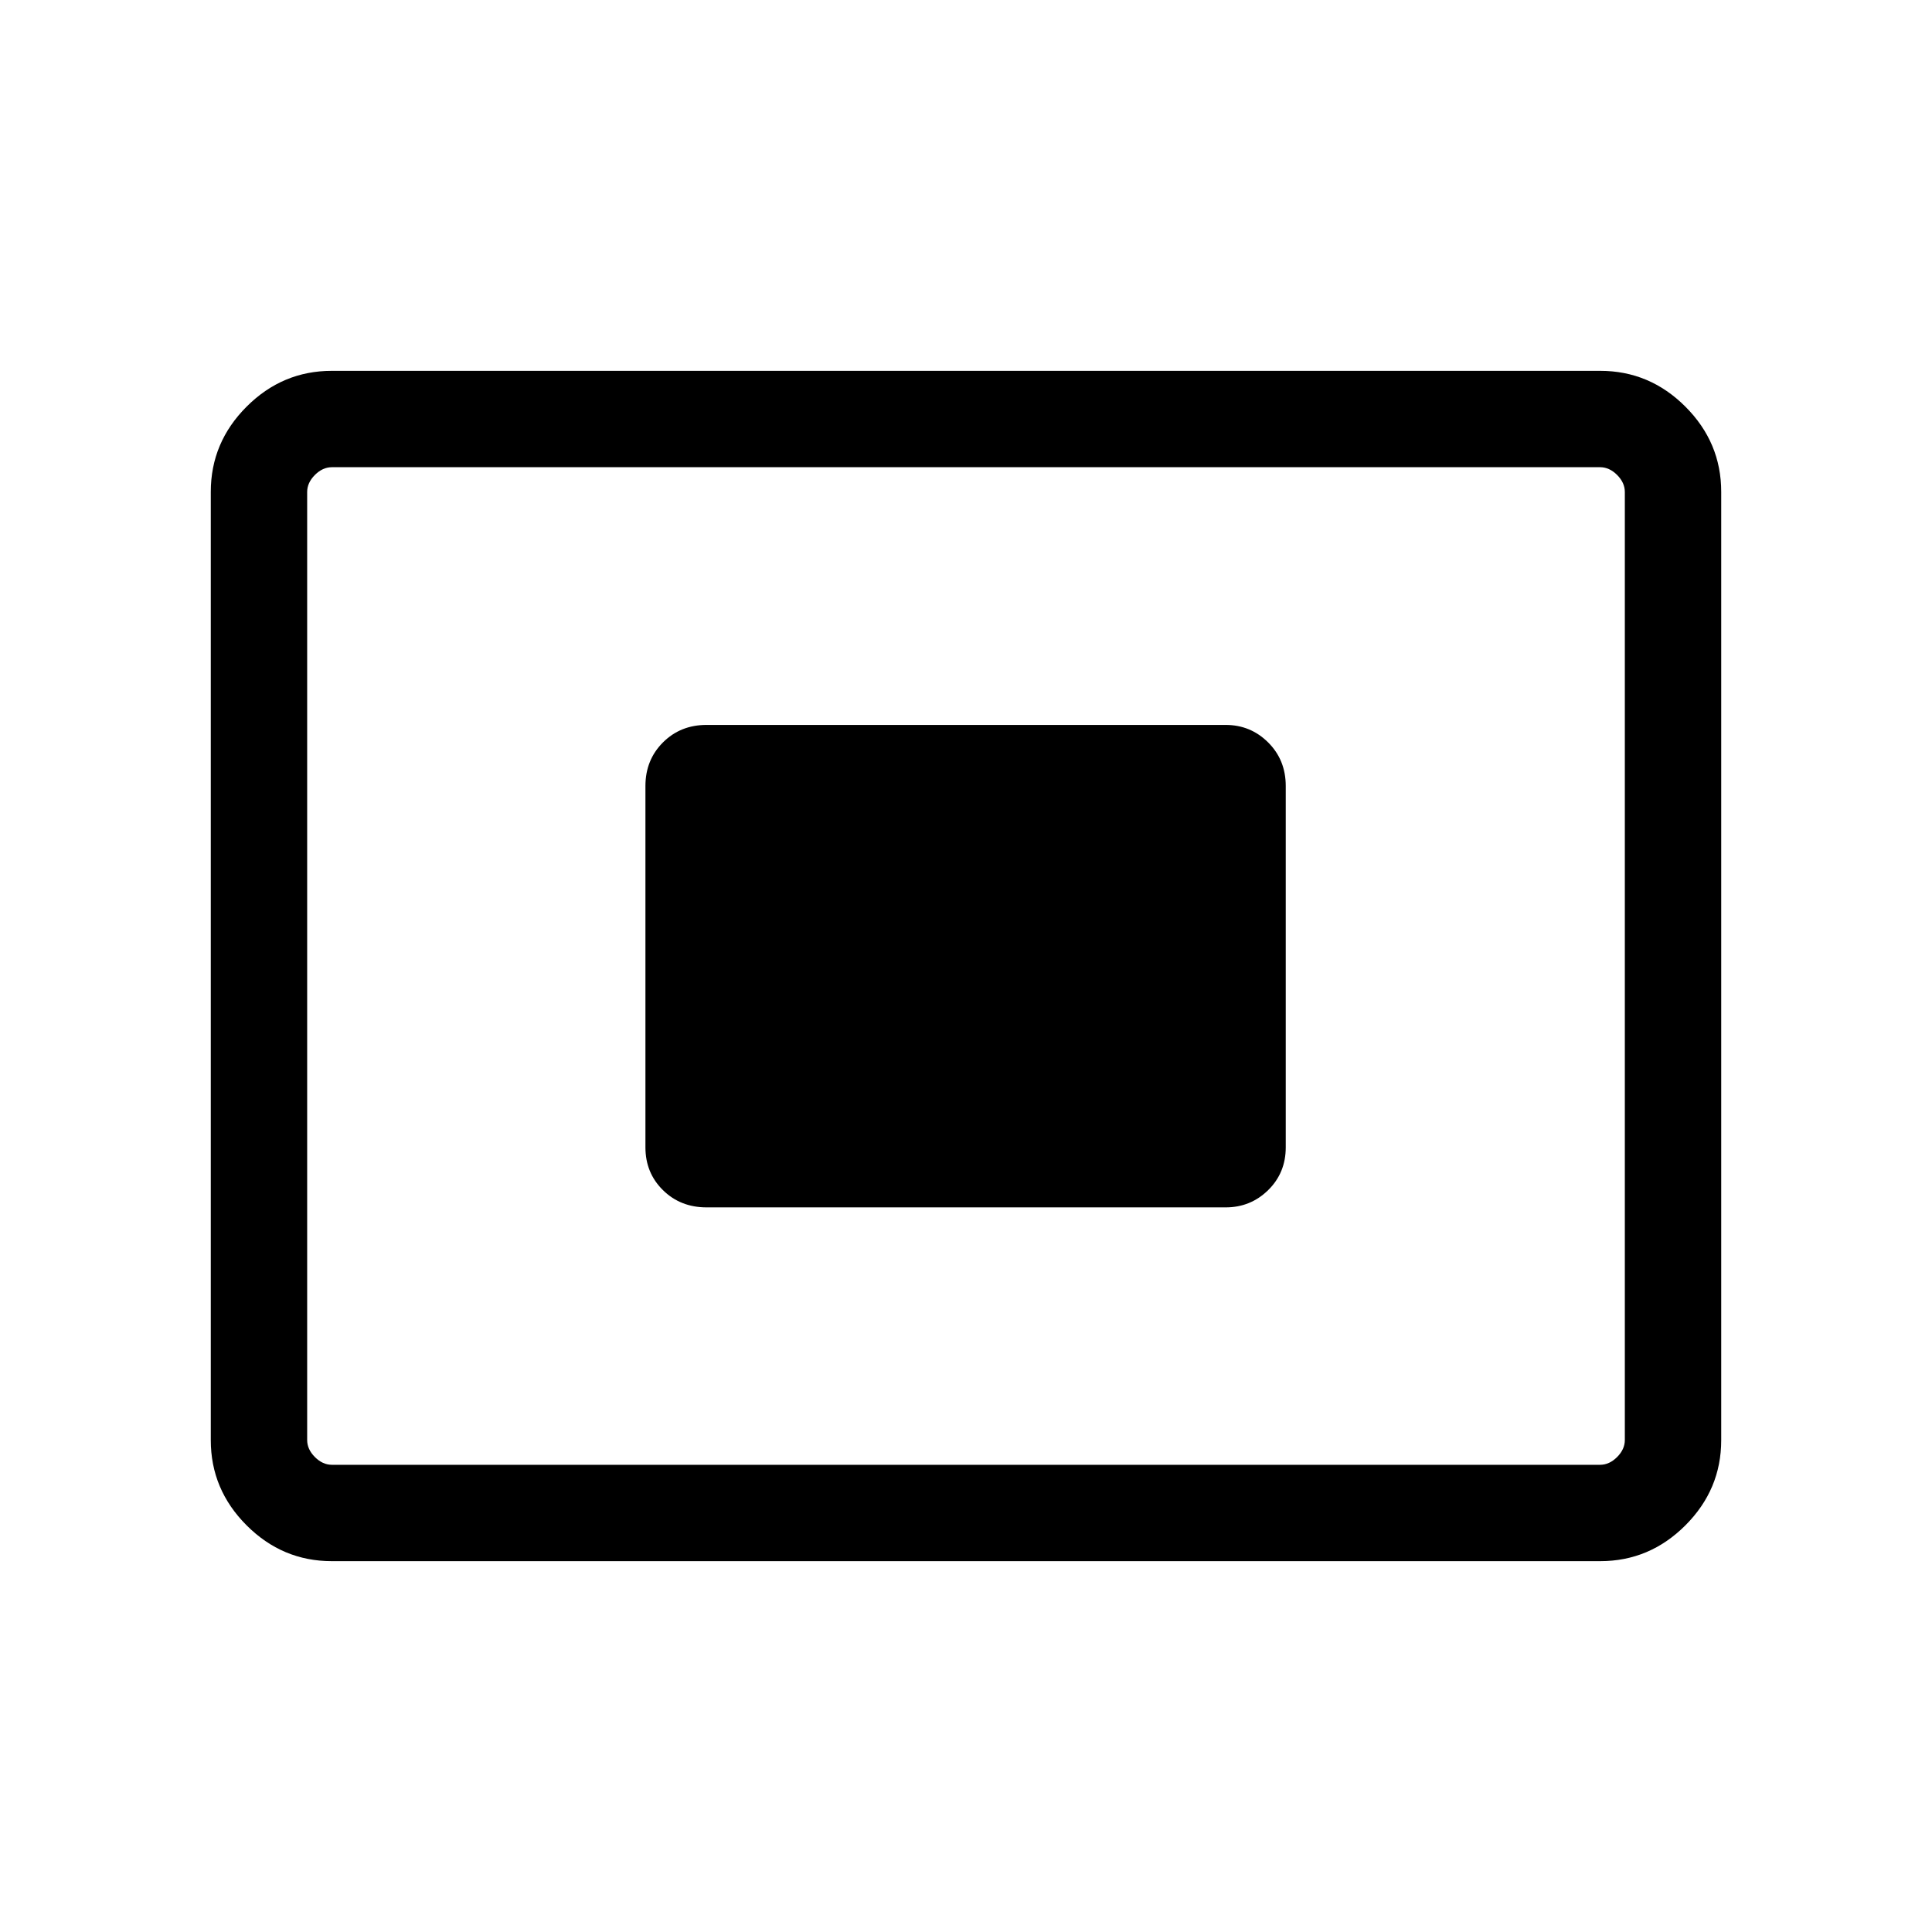 <svg xmlns="http://www.w3.org/2000/svg" height="40" viewBox="0 -960 960 960" width="40"><path d="M164.85-184.27q-24.52 0-42.31-17.79-17.8-17.8-17.8-42.33v-471.22q0-24.53 17.8-42.33 17.79-17.79 42.31-17.79h630.3q24.52 0 42.31 17.79 17.8 17.8 17.8 42.33v471.22q0 24.53-17.8 42.33-17.79 17.79-42.31 17.79h-630.3Zm.09-47.88h630.12q4.62 0 8.47-3.85 3.84-3.85 3.84-8.46v-471.08q0-4.61-3.84-8.46-3.85-3.85-8.47-3.85H164.94q-4.62 0-8.47 3.85-3.84 3.85-3.84 8.46v471.08q0 4.61 3.84 8.46 3.85 3.85 8.47 3.85Zm186.12-127.91h257.99q12.34 0 21.09-8.57 8.74-8.58 8.74-21.27v-179.54q0-12.94-8.74-21.65-8.75-8.7-21.09-8.7H351.06q-12.94 0-21.65 8.7-8.7 8.71-8.7 21.65v179.54q0 12.69 8.7 21.27 8.71 8.57 21.65 8.57ZM152.63-232.15v-495.7 495.7Z"/></svg>